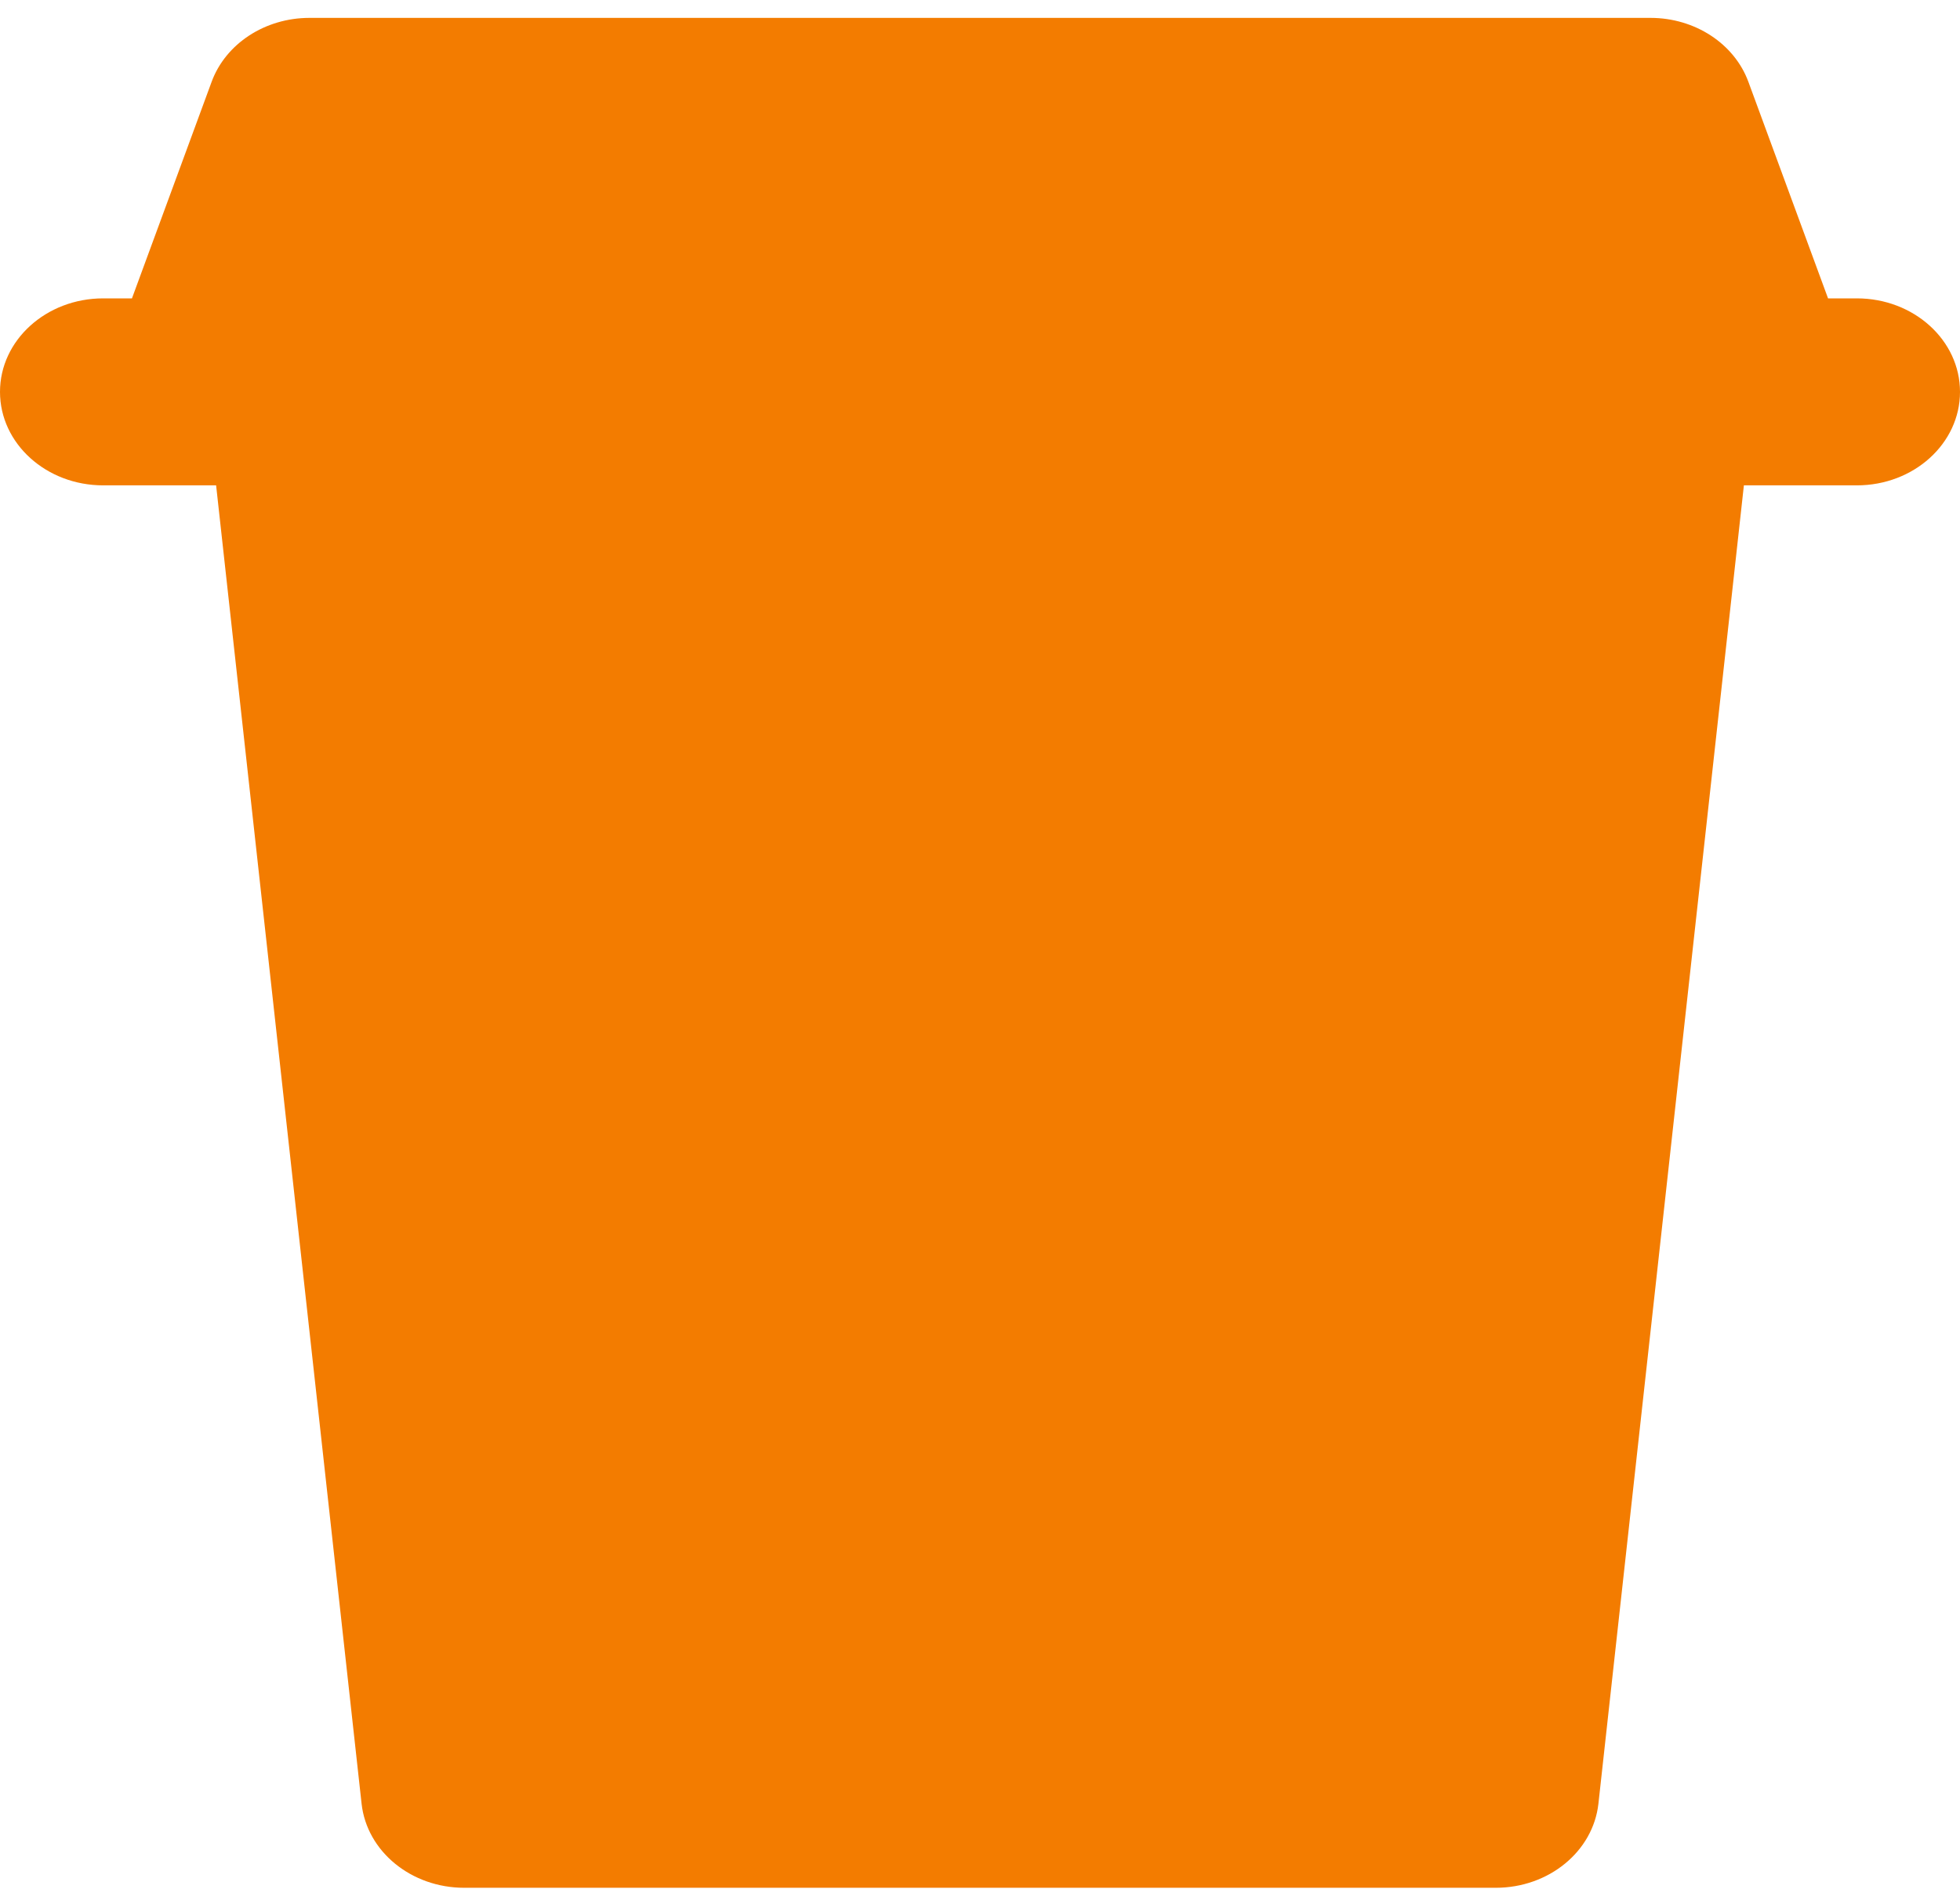 <svg width="65" height="63" fill="none" xmlns="http://www.w3.org/2000/svg"><path fill-rule="evenodd" clip-rule="evenodd" d="M7.018 2.713C7.483 1.448 8.79.593 10.263.593h44.474c1.472 0 2.78.855 3.245 2.12l2.642 7.18h.955c1.89 0 3.421 1.389 3.421 3.1 0 1.713-1.532 3.1-3.421 3.1h-3.746l-4.824 43.71c-.175 1.584-1.646 2.79-3.404 2.79h-34.21c-1.758 0-3.23-1.206-3.404-2.79l-4.824-43.71H3.422c-1.89 0-3.422-1.387-3.422-3.1 0-1.711 1.532-3.1 3.421-3.1h.955l2.642-7.18z" fill="#F37C00"/></svg>